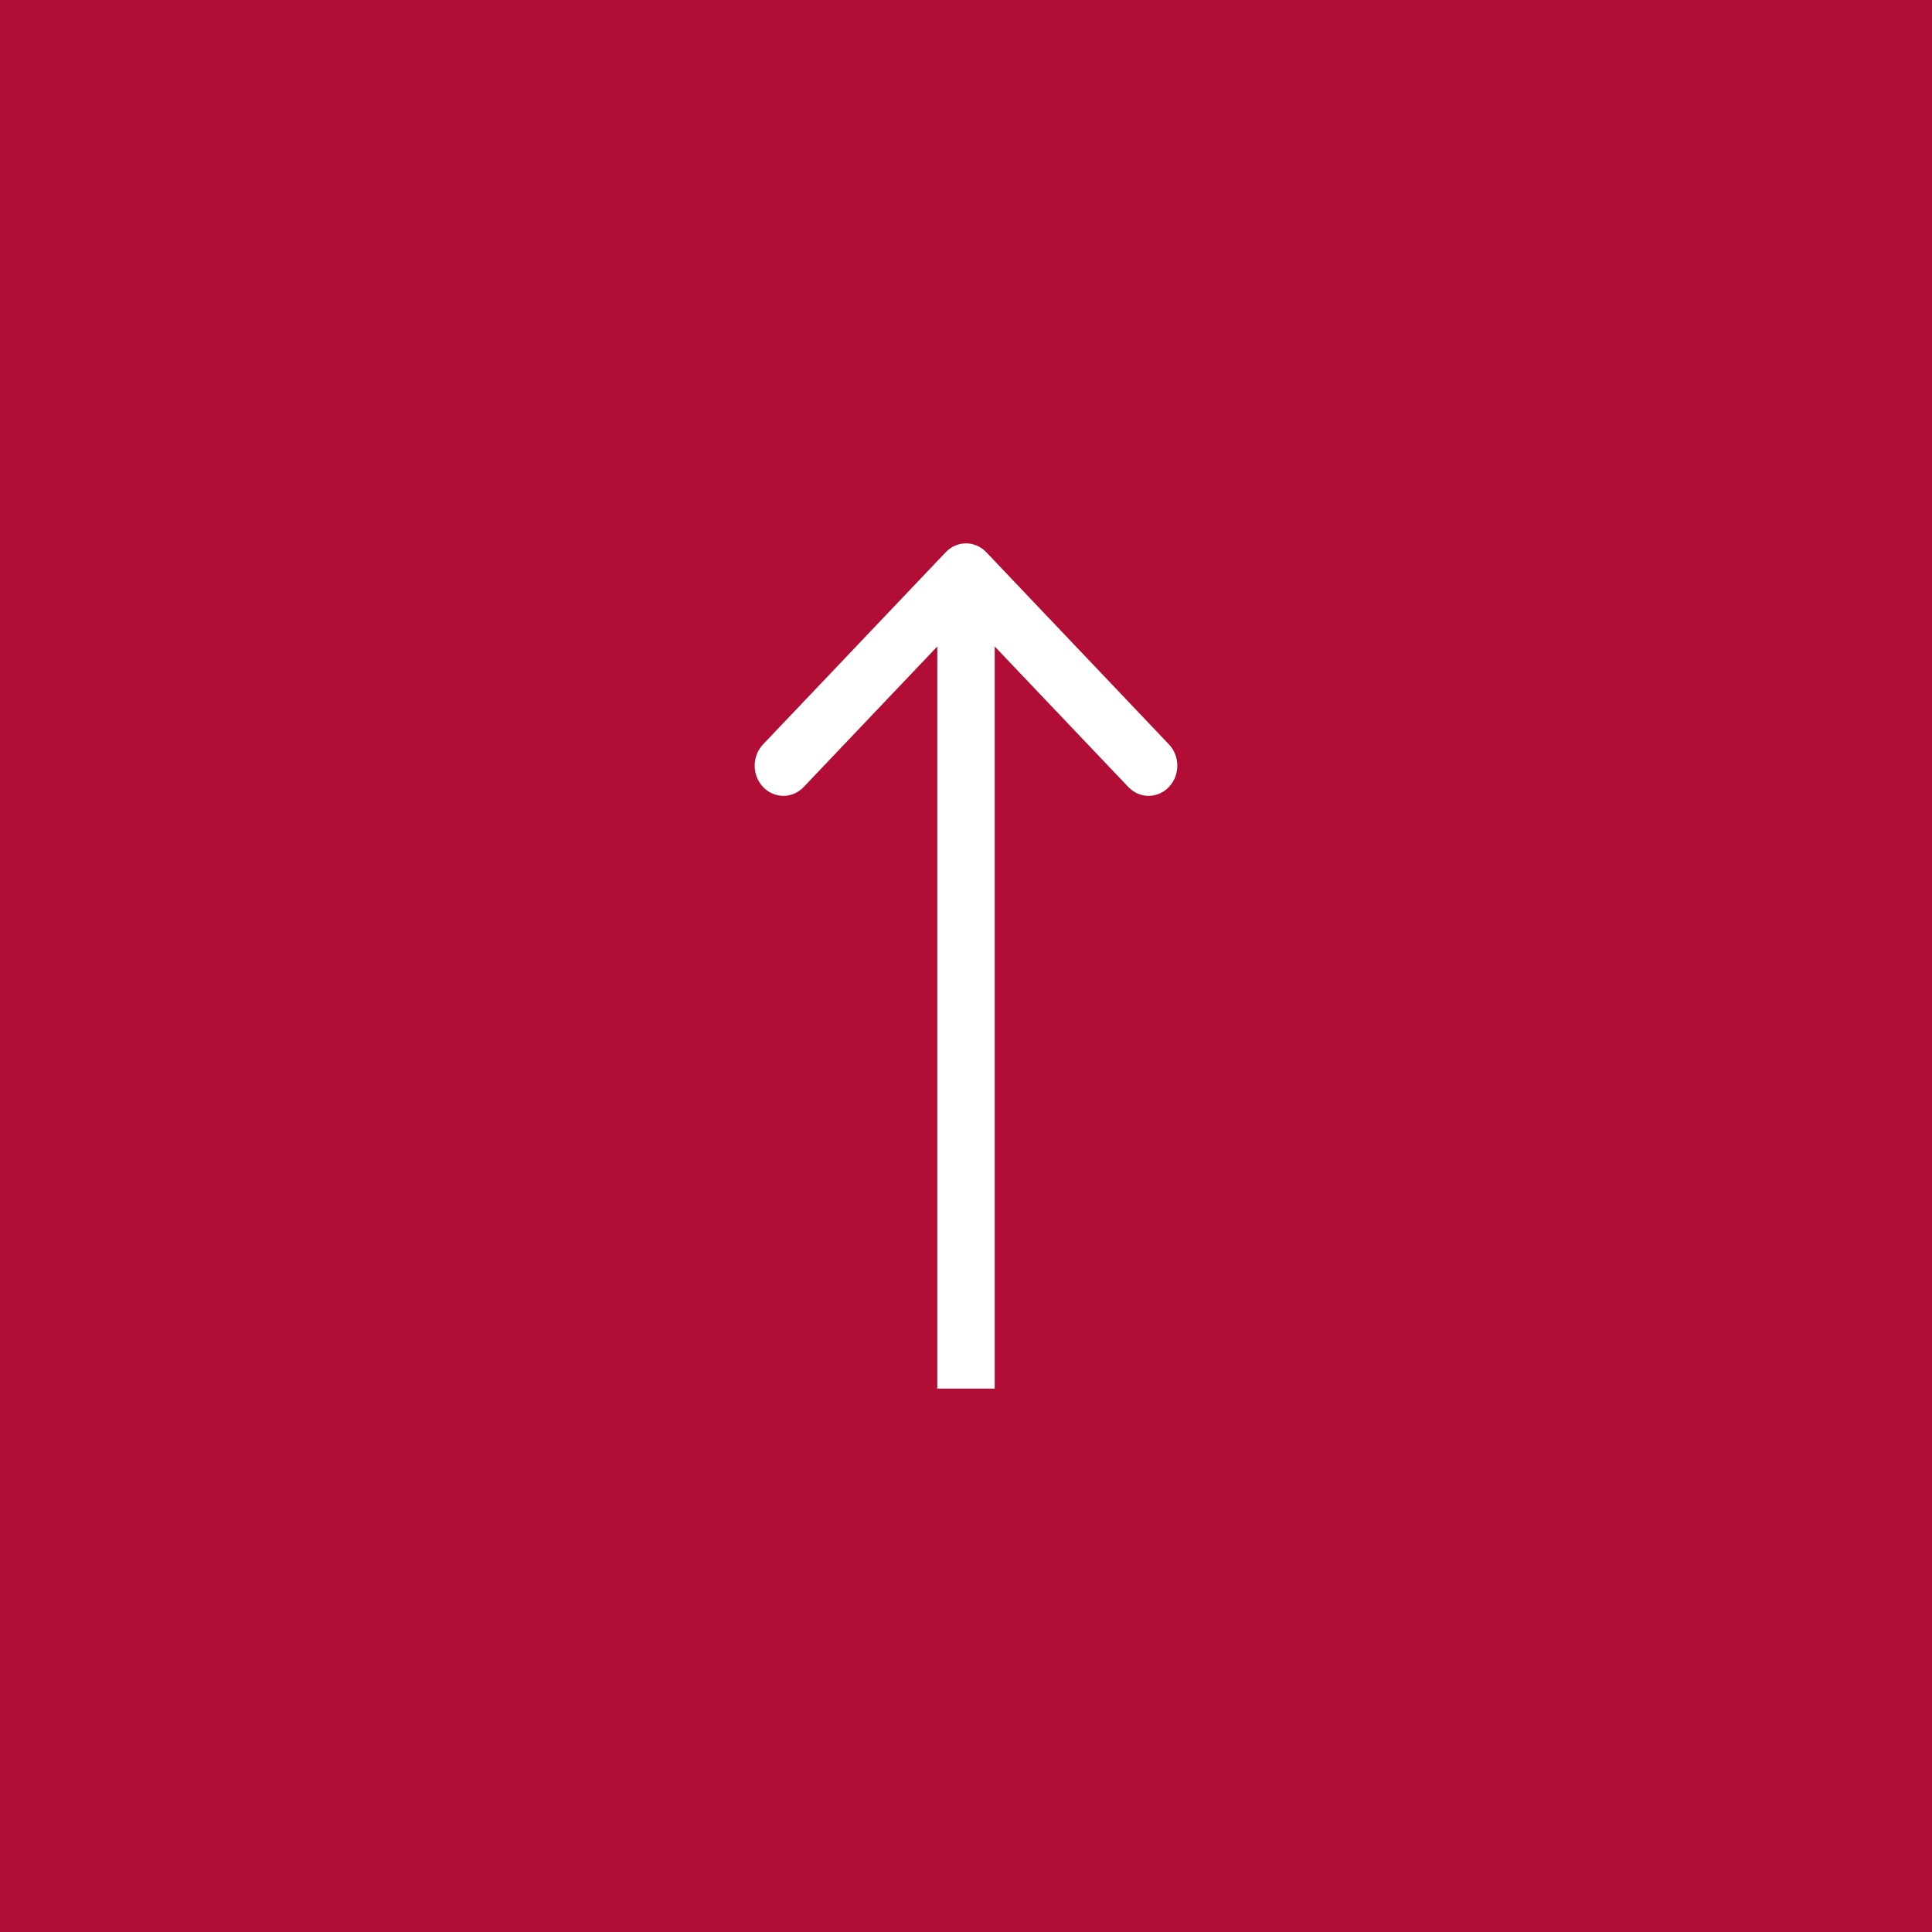 <svg width="48" height="48" viewBox="0 0 48 48" fill="none" xmlns="http://www.w3.org/2000/svg">
<rect width="48" height="48" fill="#B20D35"/>
<path fill-rule="evenodd" clip-rule="evenodd" d="M18.959 18.493L23.496 13.72C23.774 13.427 24.226 13.427 24.504 13.72L29.041 18.493C29.32 18.785 29.32 19.26 29.041 19.553C28.763 19.846 28.311 19.846 28.033 19.553L24.713 16.061L24.713 34.5L23.287 34.5L23.287 16.061L19.967 19.553C19.689 19.846 19.237 19.846 18.959 19.553C18.68 19.26 18.68 18.785 18.959 18.493Z" fill="white"/>
</svg>
